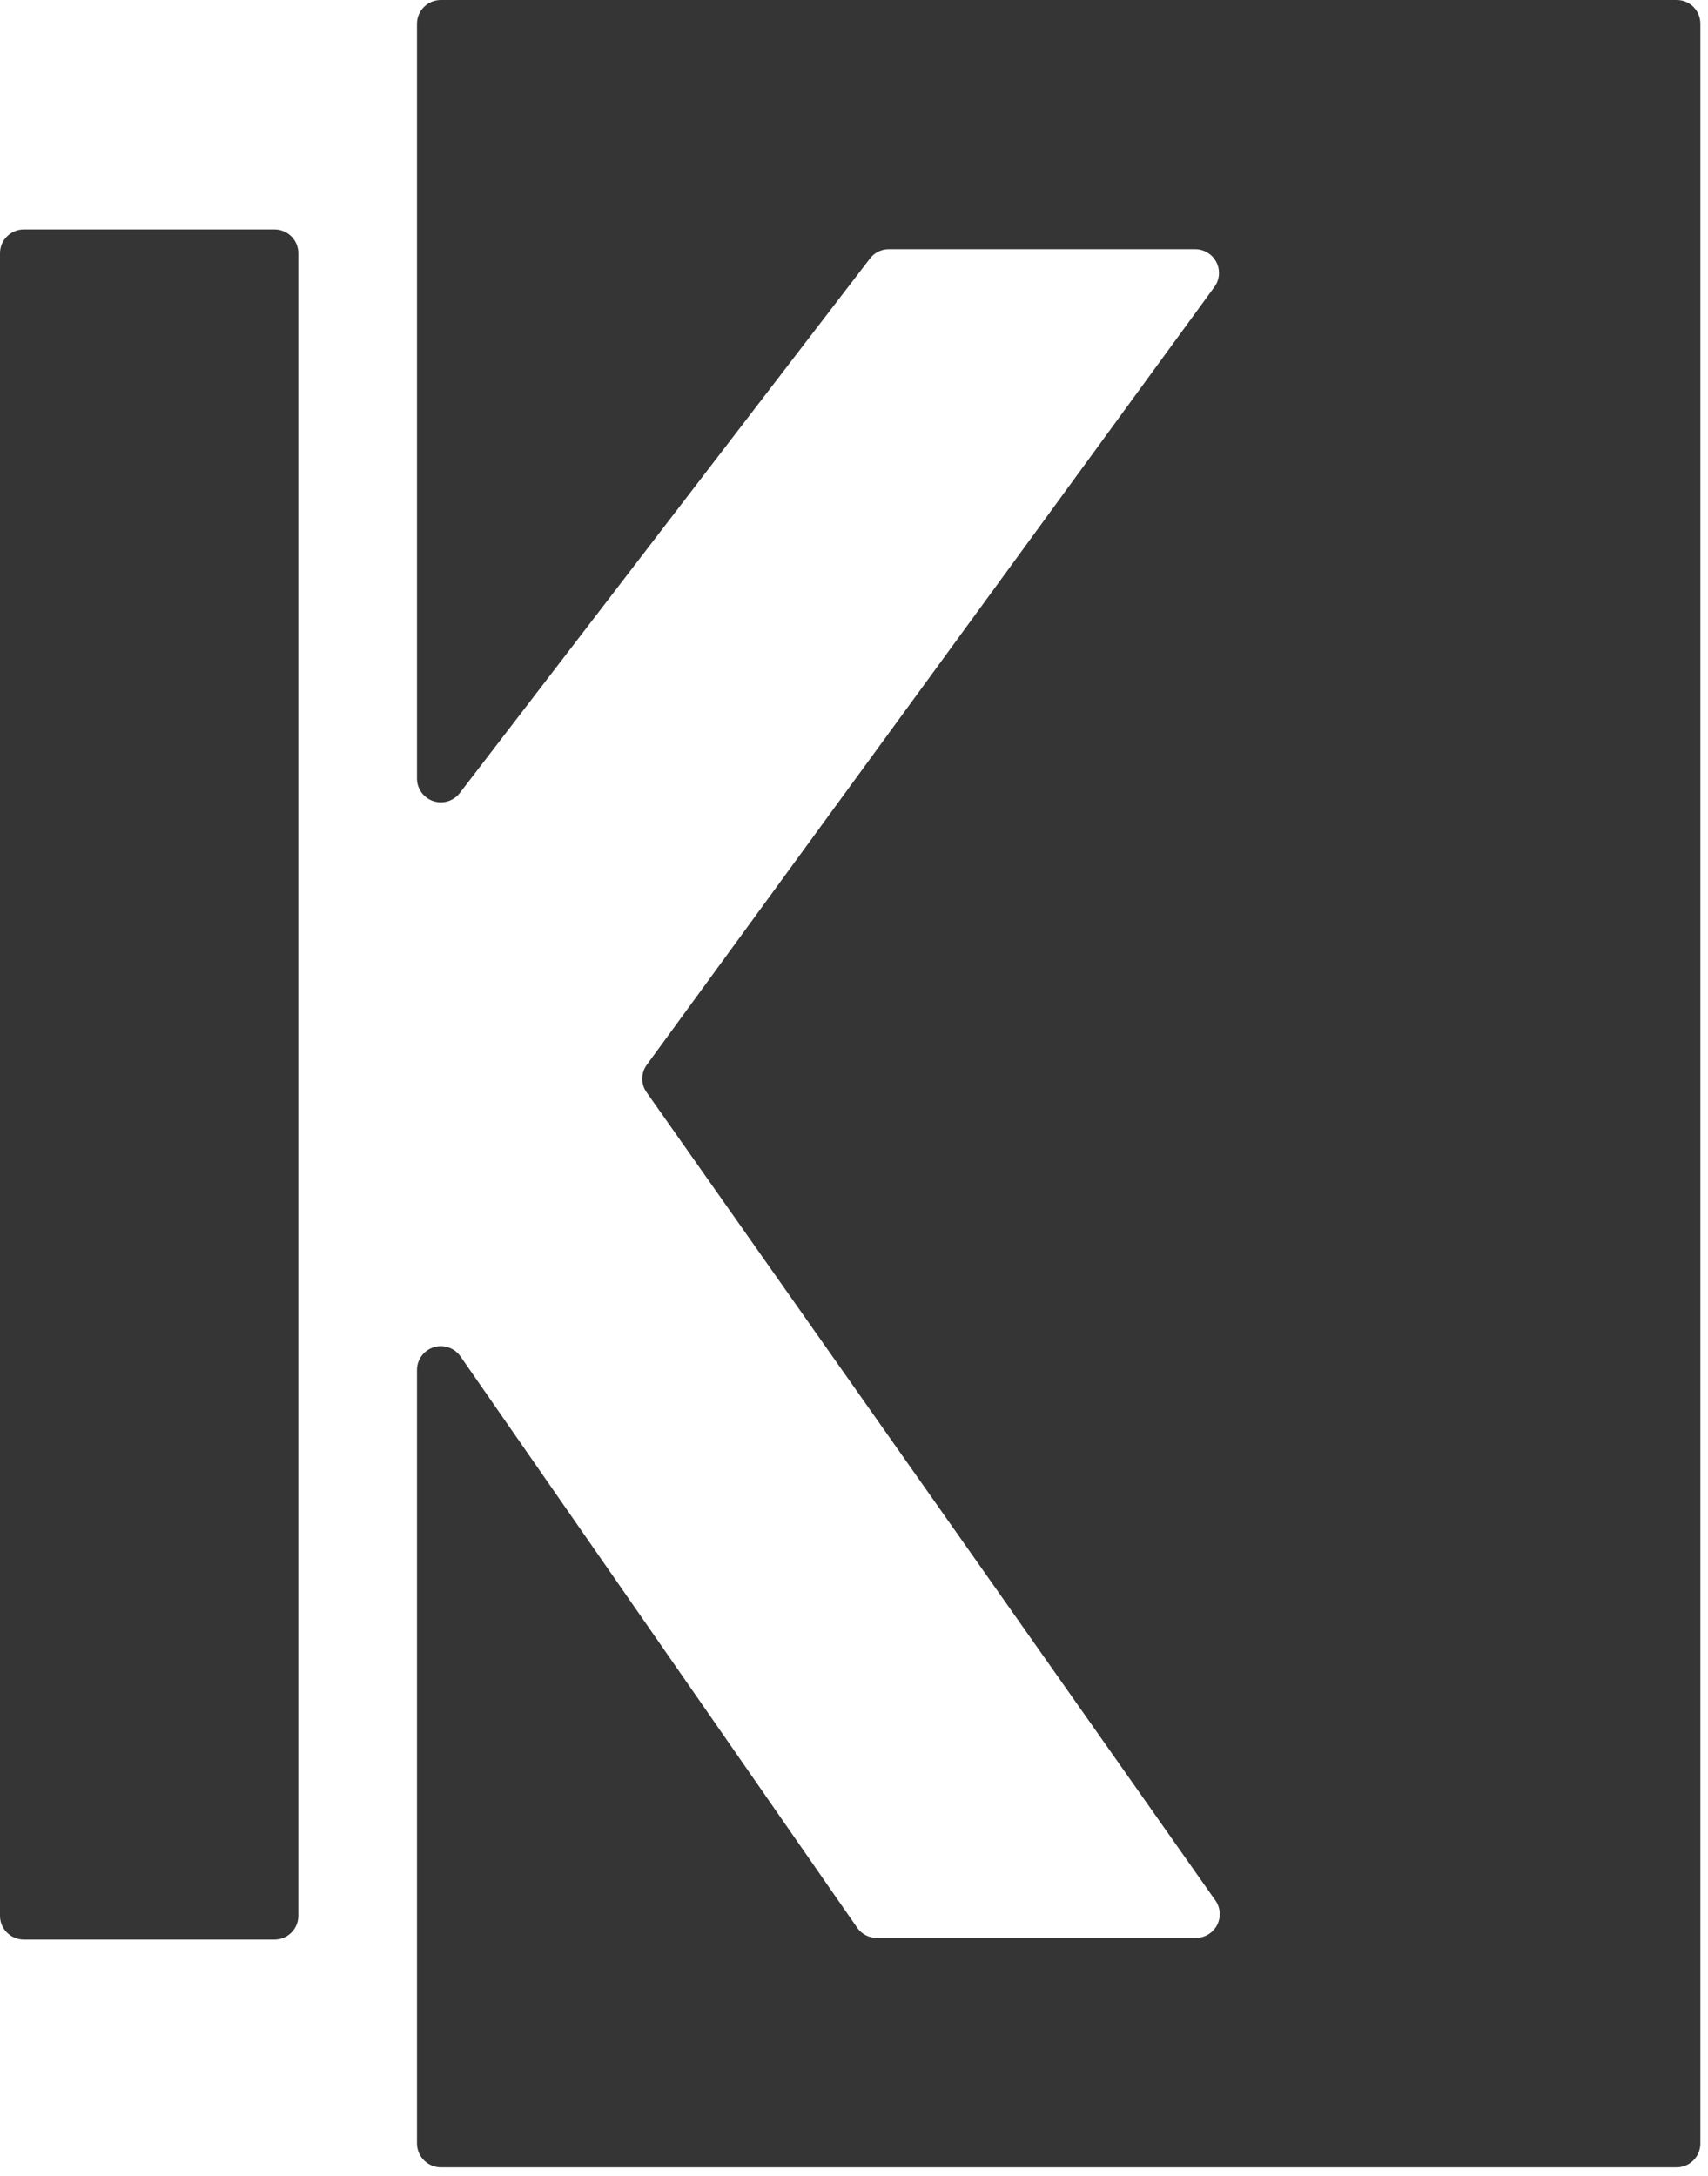 <svg width="84" height="107" viewBox="0 0 84 107" fill="none" xmlns="http://www.w3.org/2000/svg">
<path d="M13.498 11.283H1.174C0.526 11.283 0 11.807 0 12.453V94.219C0 94.865 0.526 95.388 1.174 95.388H13.498C14.146 95.388 14.672 94.865 14.672 94.219V12.453C14.672 11.807 14.146 11.283 13.498 11.283Z" fill="#353535"/>
<path d="M20.507 38.289V1.17C20.507 0.859 20.631 0.562 20.851 0.343C21.071 0.123 21.37 2.94173e-05 21.681 2.94173e-05H82.451C82.606 -0.001 82.759 0.028 82.902 0.087C83.045 0.145 83.174 0.231 83.284 0.34C83.393 0.449 83.479 0.578 83.538 0.721C83.596 0.863 83.626 1.016 83.625 1.17V105.42C83.625 105.73 83.501 106.028 83.281 106.247C83.061 106.466 82.763 106.589 82.451 106.589H21.681C21.37 106.587 21.073 106.463 20.854 106.244C20.634 106.026 20.51 105.729 20.507 105.42V67.386C20.505 67.136 20.583 66.891 20.73 66.688C20.878 66.485 21.087 66.334 21.327 66.259C21.567 66.183 21.825 66.186 22.062 66.268C22.3 66.349 22.506 66.504 22.648 66.711L42.156 94.804C42.263 94.959 42.406 95.085 42.573 95.173C42.74 95.26 42.926 95.306 43.114 95.306H58.819C59.033 95.305 59.243 95.246 59.425 95.135C59.608 95.024 59.757 94.865 59.855 94.676C59.954 94.487 59.999 94.275 59.986 94.062C59.972 93.85 59.9 93.645 59.778 93.47L31.807 53.731C31.663 53.533 31.586 53.296 31.586 53.052C31.586 52.808 31.663 52.57 31.807 52.372L59.728 14.108C59.855 13.934 59.93 13.728 59.947 13.513C59.963 13.299 59.92 13.084 59.821 12.892C59.723 12.701 59.574 12.54 59.39 12.428C59.206 12.315 58.994 12.255 58.778 12.255H43.709C43.53 12.255 43.353 12.297 43.192 12.377C43.031 12.457 42.892 12.573 42.784 12.716L22.615 38.997C22.466 39.192 22.26 39.335 22.025 39.407C21.79 39.479 21.539 39.475 21.306 39.397C21.073 39.319 20.871 39.17 20.728 38.971C20.584 38.772 20.507 38.534 20.507 38.289Z" fill="#353535"/>
</svg>
